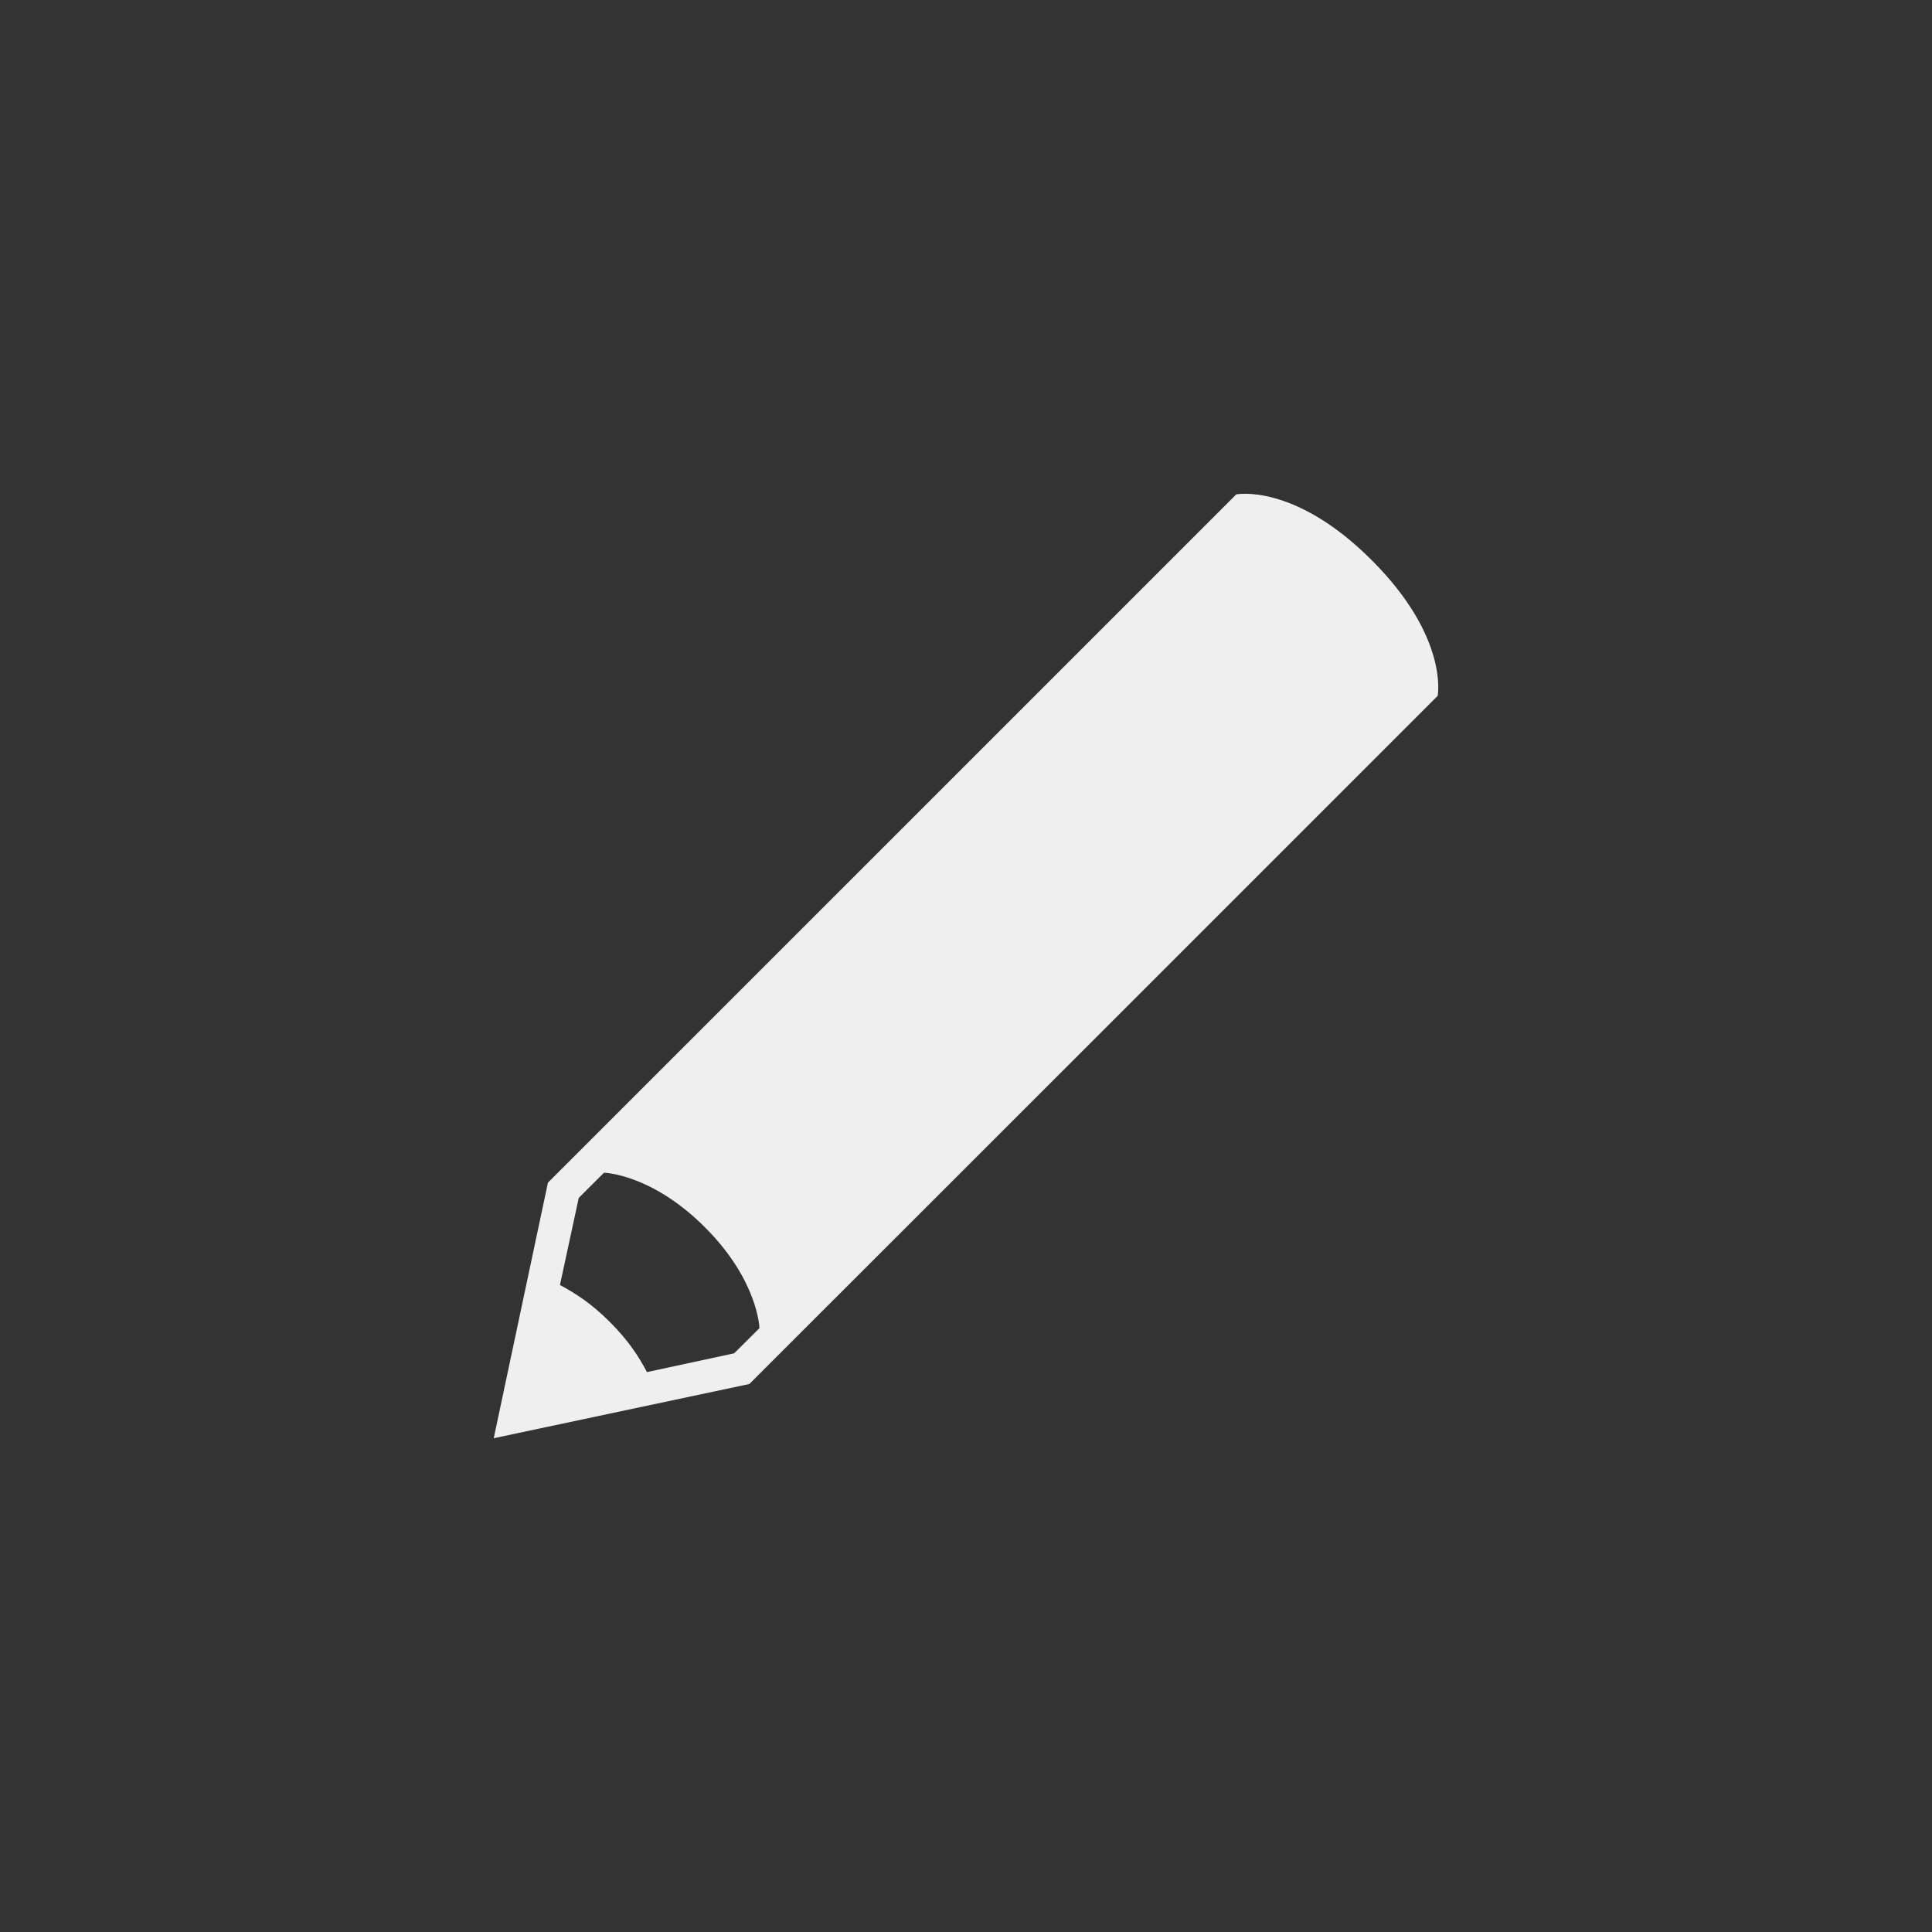 <svg xmlns="http://www.w3.org/2000/svg" width="144" height="144" viewBox="0 0 144 144">
  <rect x="0" y="0" width="144" height="144" fill="#333333" stroke="none"/>
  <g fill="none" fill-rule="evenodd">
<path fill="#EFEFEF" fill-rule="nonzero" d="M102.244,41.756 C96.476,35.984 92.144,36.848 92.144,36.848 L67.936,61.056 L40.84,88.148 L36.8,107.196 L55.852,103.156 L82.948,76.072 L107.156,51.864 C107.152,51.864 108.02,47.532 102.244,41.756 Z M54.72,100.868 L48.224,102.268 C47.6,101.096 46.844,99.924 45.464,98.54 C44.08,97.156 42.908,96.408 41.736,95.776 L43.136,89.284 L45.016,87.408 C45.016,87.408 48.548,87.48 52.54,91.472 C56.528,95.456 56.604,98.996 56.604,98.996 L54.72,100.868 Z"/>
  </g>
</svg>
